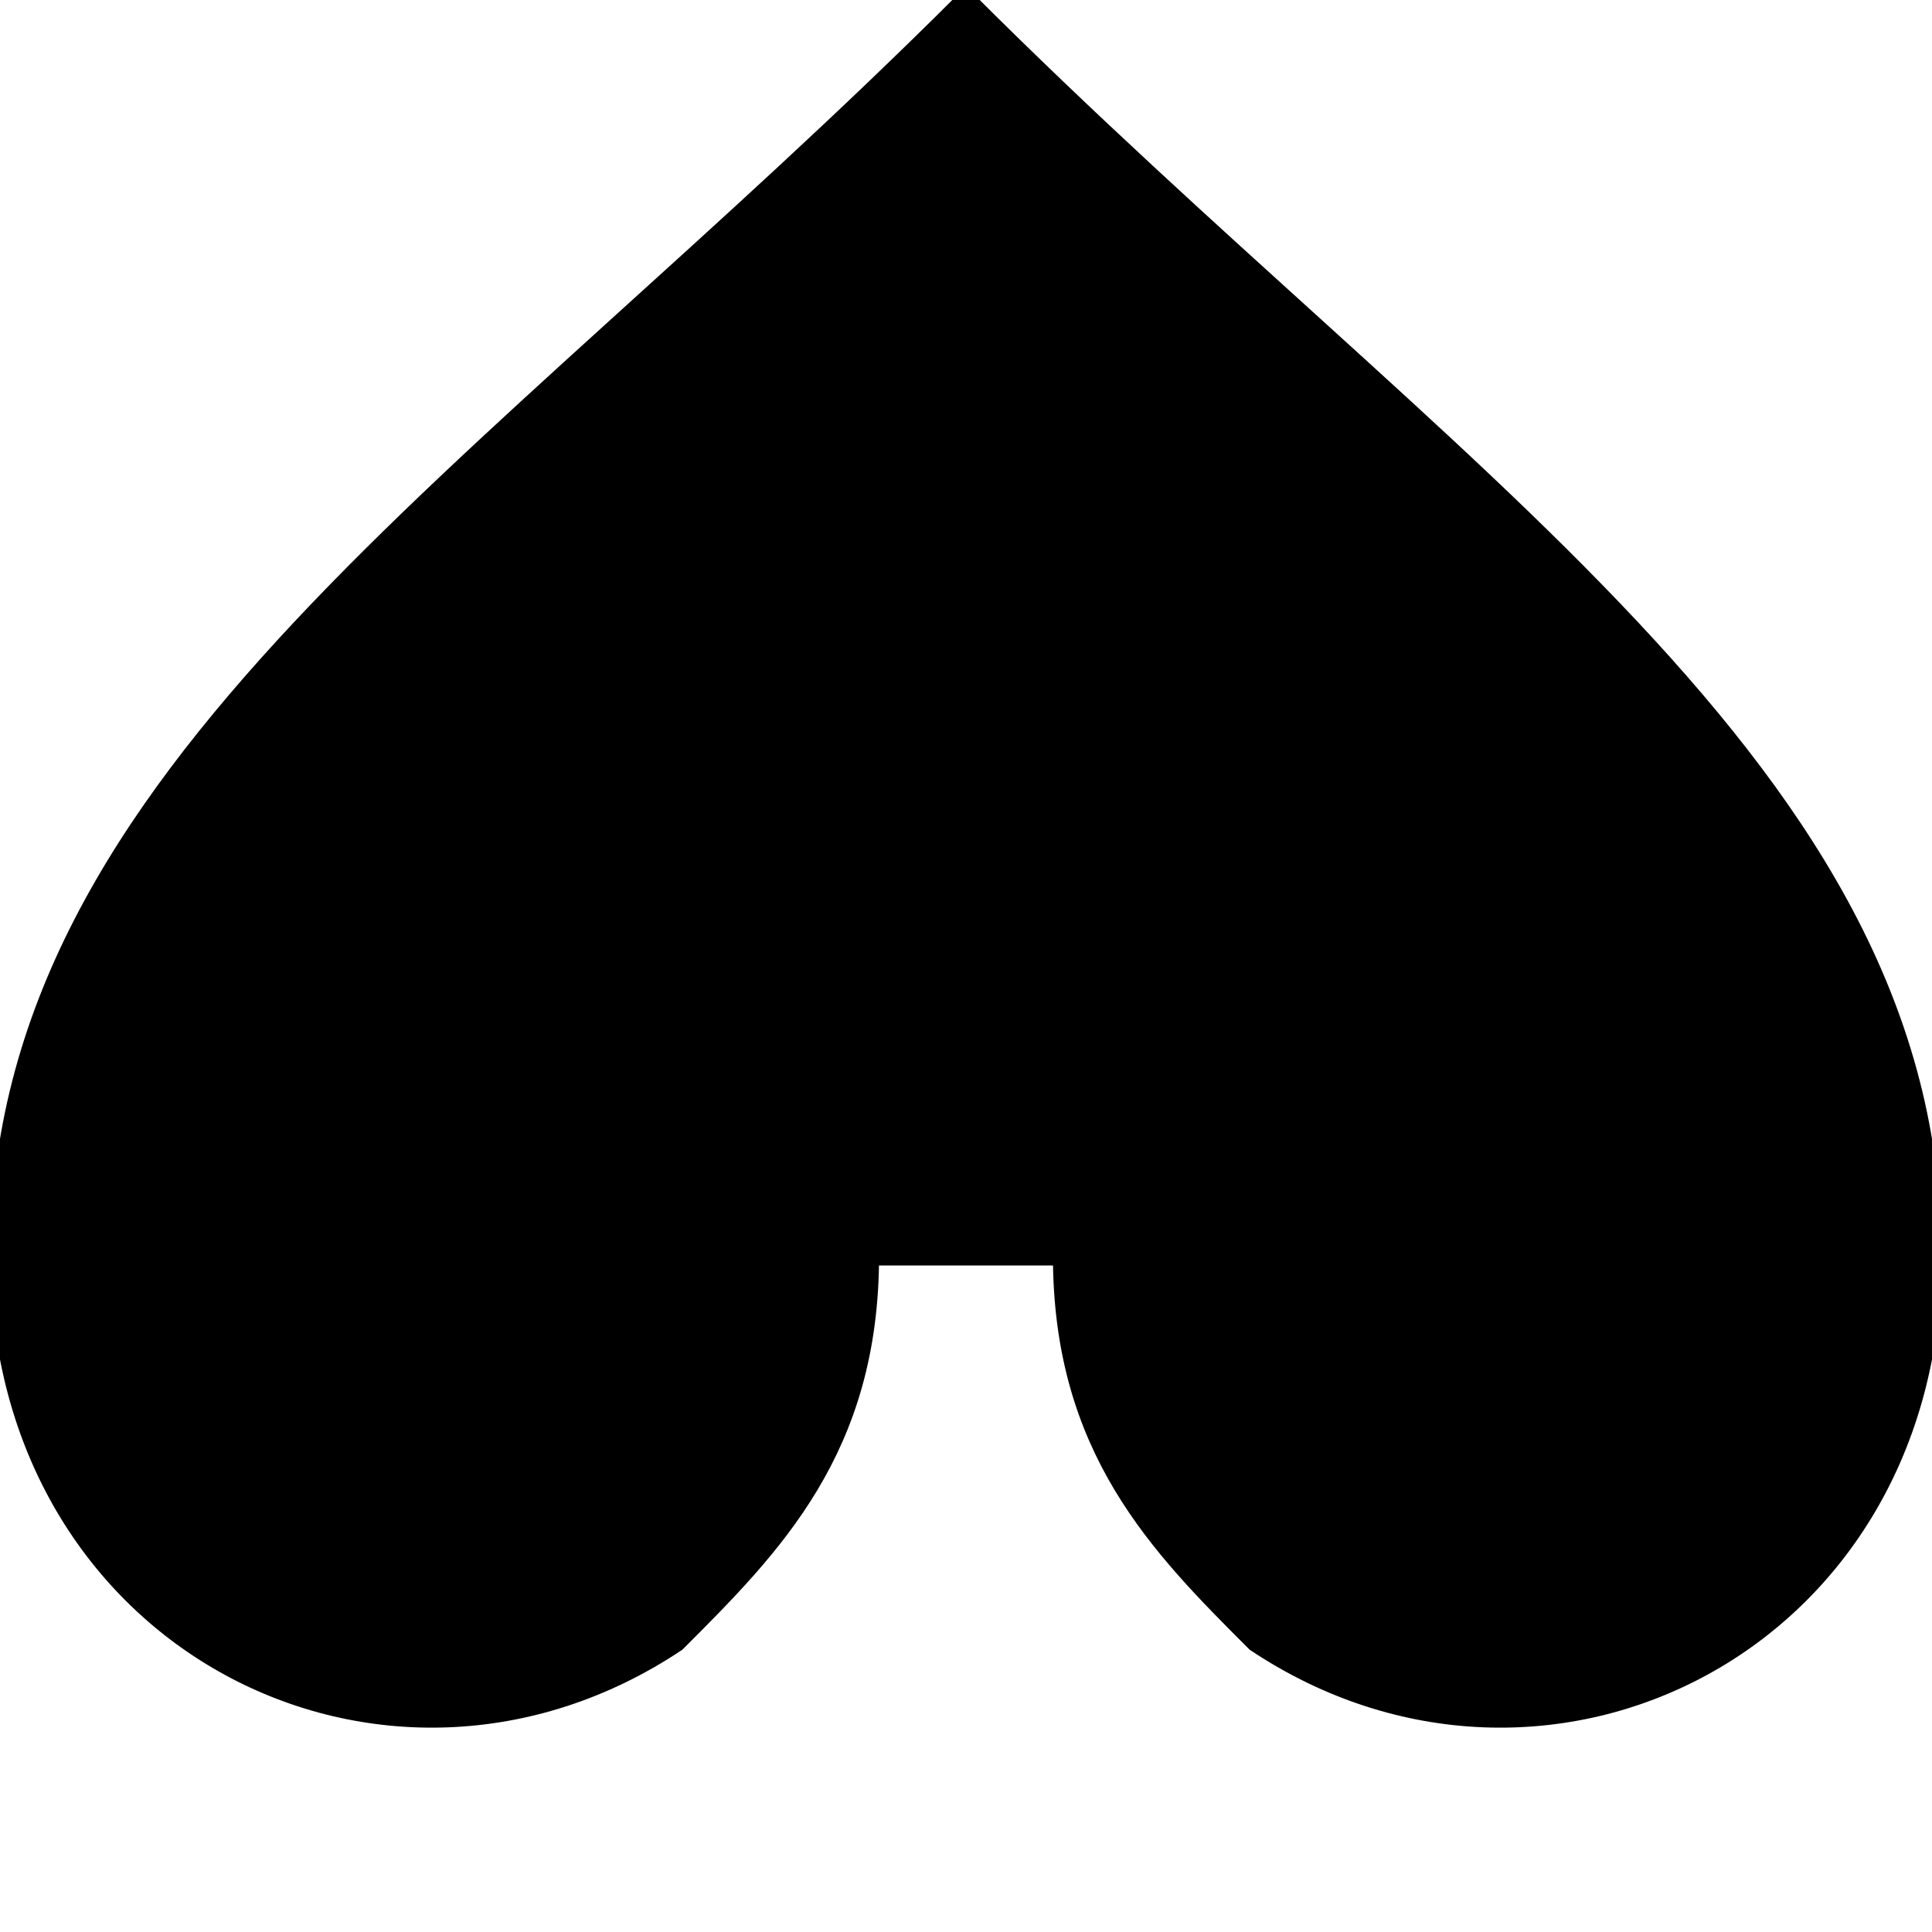 <svg xmlns="http://www.w3.org/2000/svg" viewBox="0 0 100 100">
  <path d="M50 0 C25 25, 0 40, 0 65 C0 85, 20 95, 35 85 C40 80, 45 75, 45 65 L55 65 C55 75, 60 80, 65 85 C80 95, 100 85, 100 65 C100 40, 75 25, 50 0 Z" fill="#000000" stroke="#000000" stroke-width="1"/>
</svg>